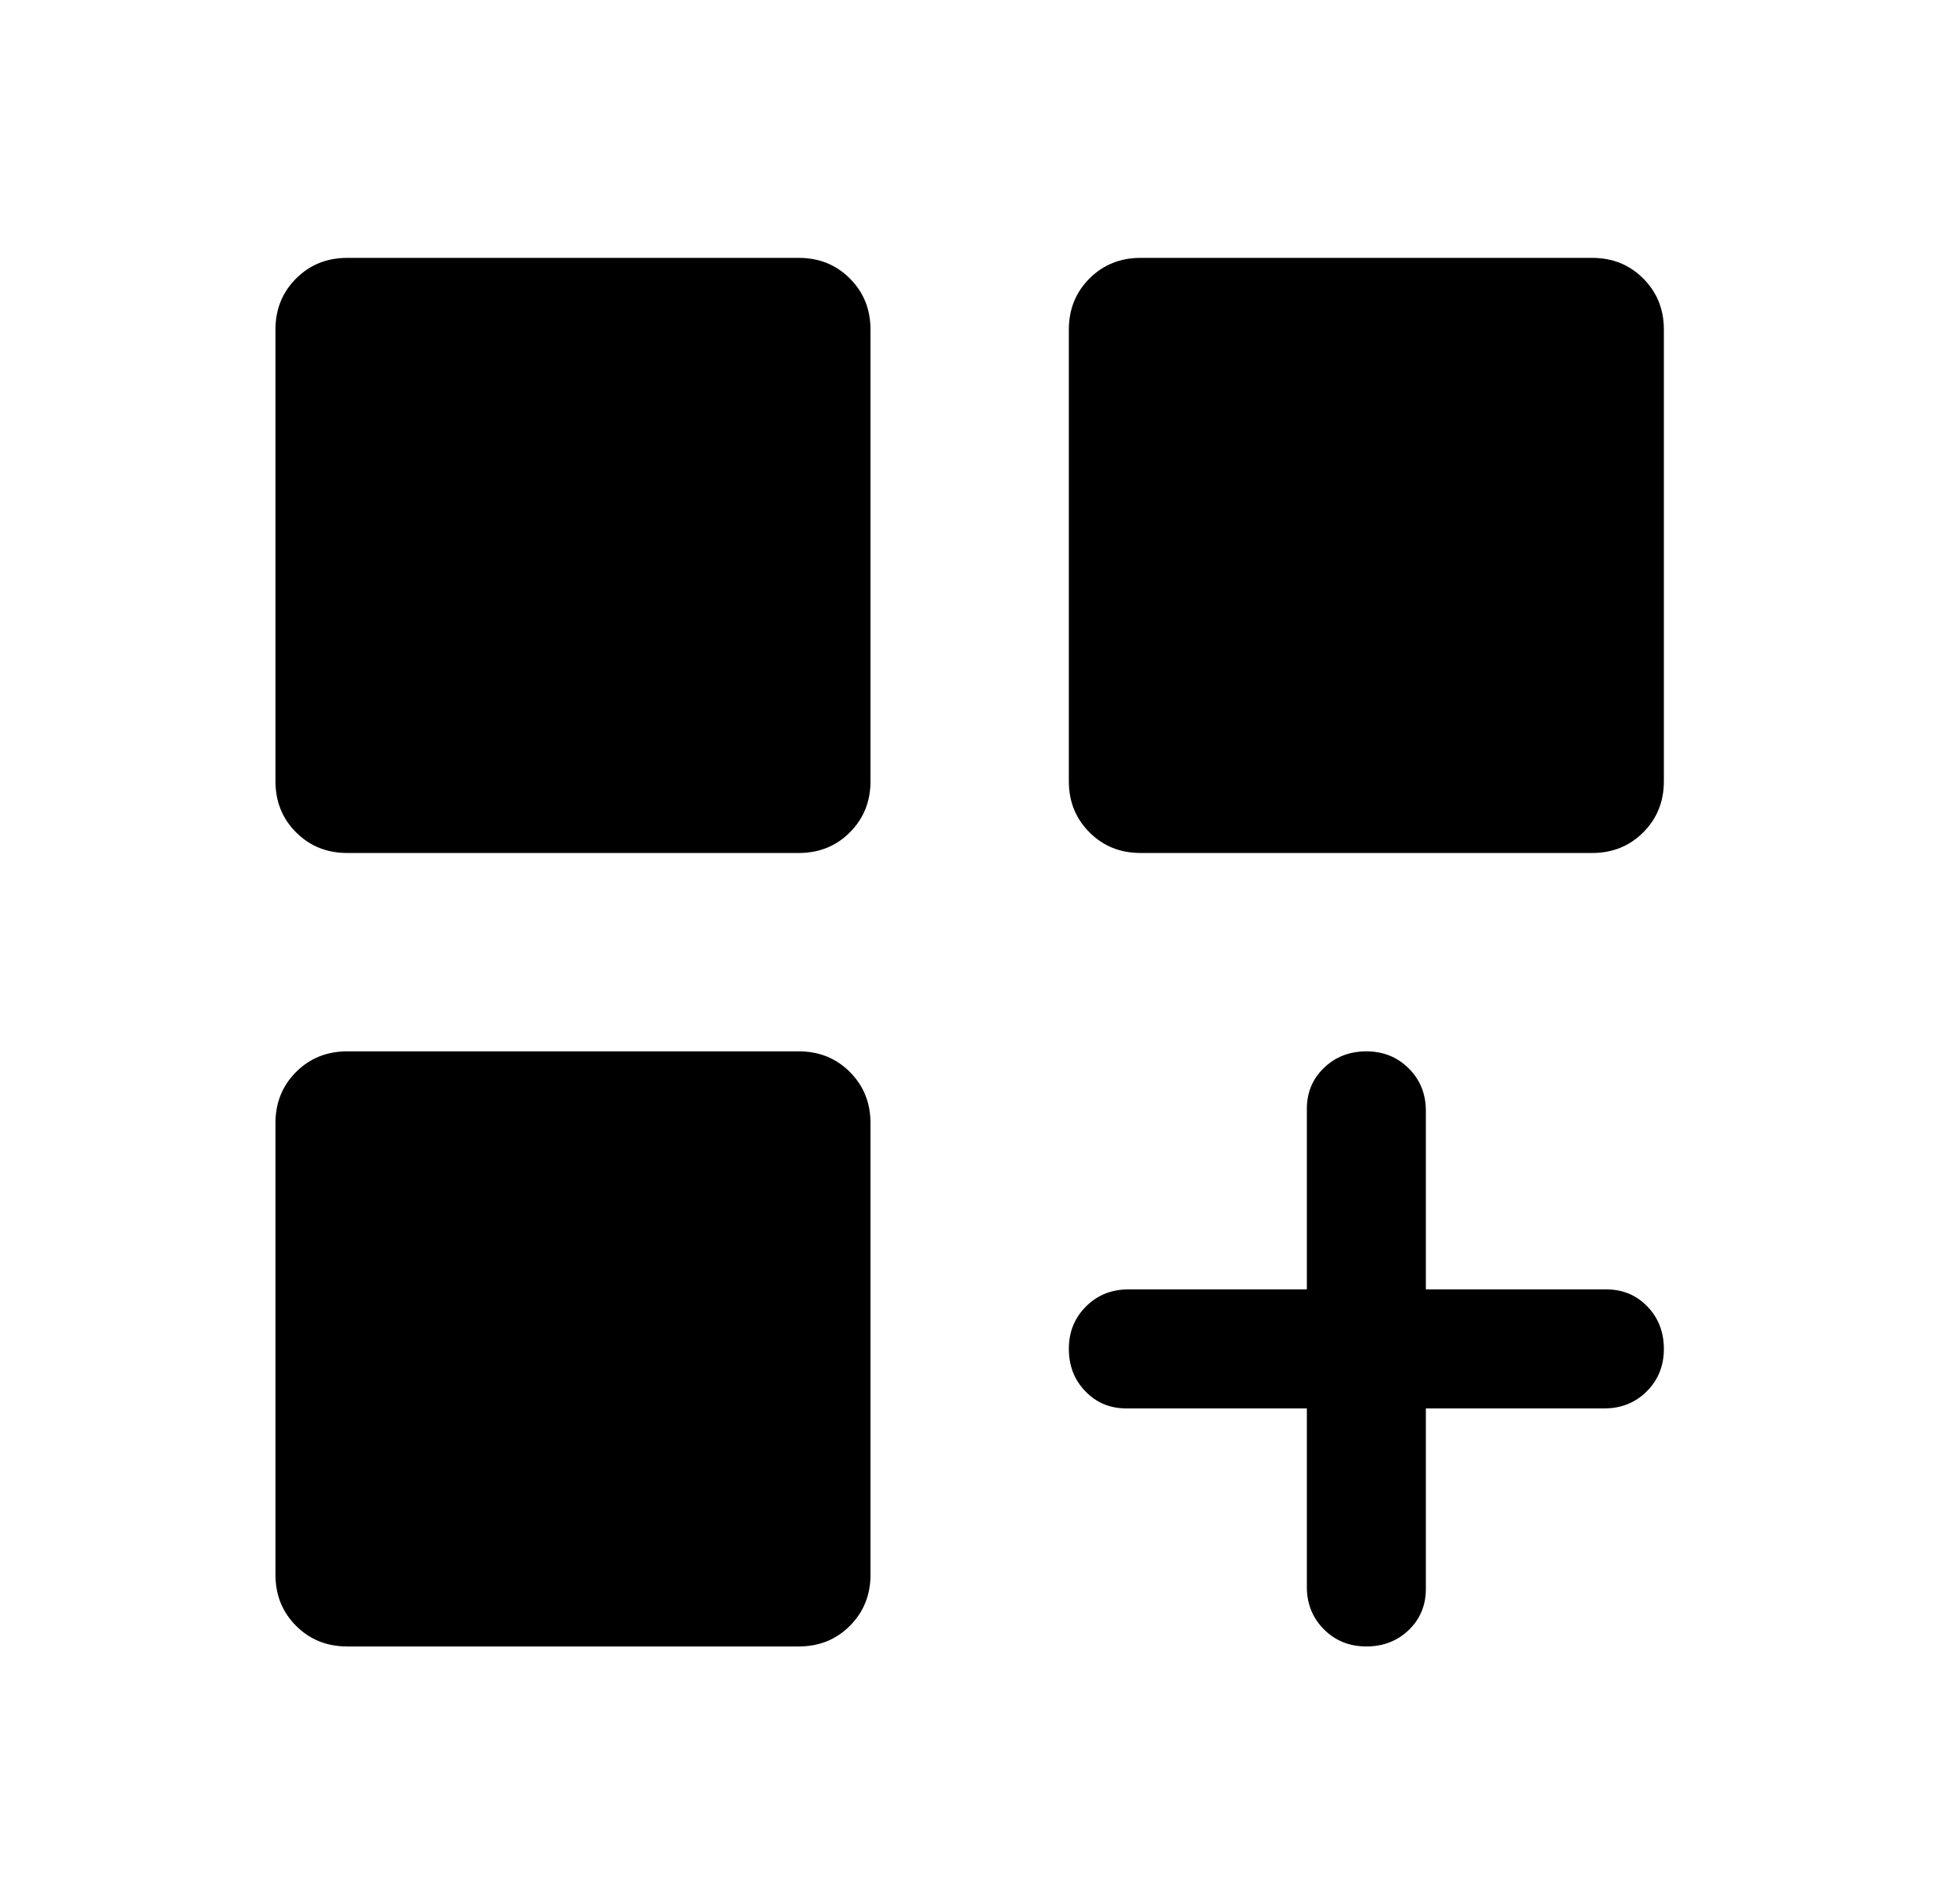 <svg width="37" height="36" viewBox="0 0 37 36" fill="none" xmlns="http://www.w3.org/2000/svg">
<path d="M6.564 16.125C6.18 16.125 5.858 15.995 5.598 15.735C5.338 15.475 5.208 15.153 5.208 14.769V6.231C5.208 5.847 5.338 5.525 5.598 5.265C5.858 5.005 6.18 4.875 6.564 4.875H15.102C15.487 4.875 15.809 5.005 16.068 5.265C16.328 5.525 16.458 5.847 16.458 6.231V14.769C16.458 15.153 16.328 15.475 16.068 15.735C15.809 15.995 15.487 16.125 15.102 16.125H6.564ZM21.564 16.125C21.18 16.125 20.858 15.995 20.598 15.735C20.338 15.475 20.208 15.153 20.208 14.769V6.231C20.208 5.847 20.338 5.525 20.598 5.265C20.858 5.005 21.18 4.875 21.564 4.875H30.102C30.487 4.875 30.809 5.005 31.068 5.265C31.328 5.525 31.458 5.847 31.458 6.231V14.769C31.458 15.153 31.328 15.475 31.068 15.735C30.809 15.995 30.487 16.125 30.102 16.125H21.564ZM6.564 31.125C6.18 31.125 5.858 30.995 5.598 30.735C5.338 30.475 5.208 30.153 5.208 29.769V21.231C5.208 20.847 5.338 20.525 5.598 20.265C5.858 20.005 6.18 19.875 6.564 19.875H15.102C15.487 19.875 15.809 20.005 16.068 20.265C16.328 20.525 16.458 20.847 16.458 21.231V29.769C16.458 30.153 16.328 30.475 16.068 30.735C15.809 30.995 15.487 31.125 15.102 31.125H6.564ZM25.833 31.125C25.514 31.125 25.247 31.017 25.031 30.802C24.816 30.586 24.708 30.319 24.708 30V26.625H21.296C20.986 26.625 20.727 26.517 20.52 26.301C20.312 26.086 20.208 25.818 20.208 25.5C20.208 25.181 20.316 24.913 20.532 24.698C20.747 24.483 21.015 24.375 21.333 24.375H24.708V20.962C24.708 20.653 24.816 20.394 25.032 20.187C25.247 19.979 25.515 19.875 25.834 19.875C26.153 19.875 26.42 19.983 26.635 20.198C26.851 20.414 26.958 20.681 26.958 21V24.375H30.371C30.68 24.375 30.939 24.483 31.147 24.699C31.354 24.914 31.458 25.182 31.458 25.5C31.458 25.819 31.35 26.087 31.135 26.302C30.919 26.517 30.652 26.625 30.333 26.625H26.958V30.038C26.958 30.347 26.85 30.606 26.635 30.814C26.419 31.021 26.152 31.125 25.833 31.125Z" fill="black"/>
</svg>
